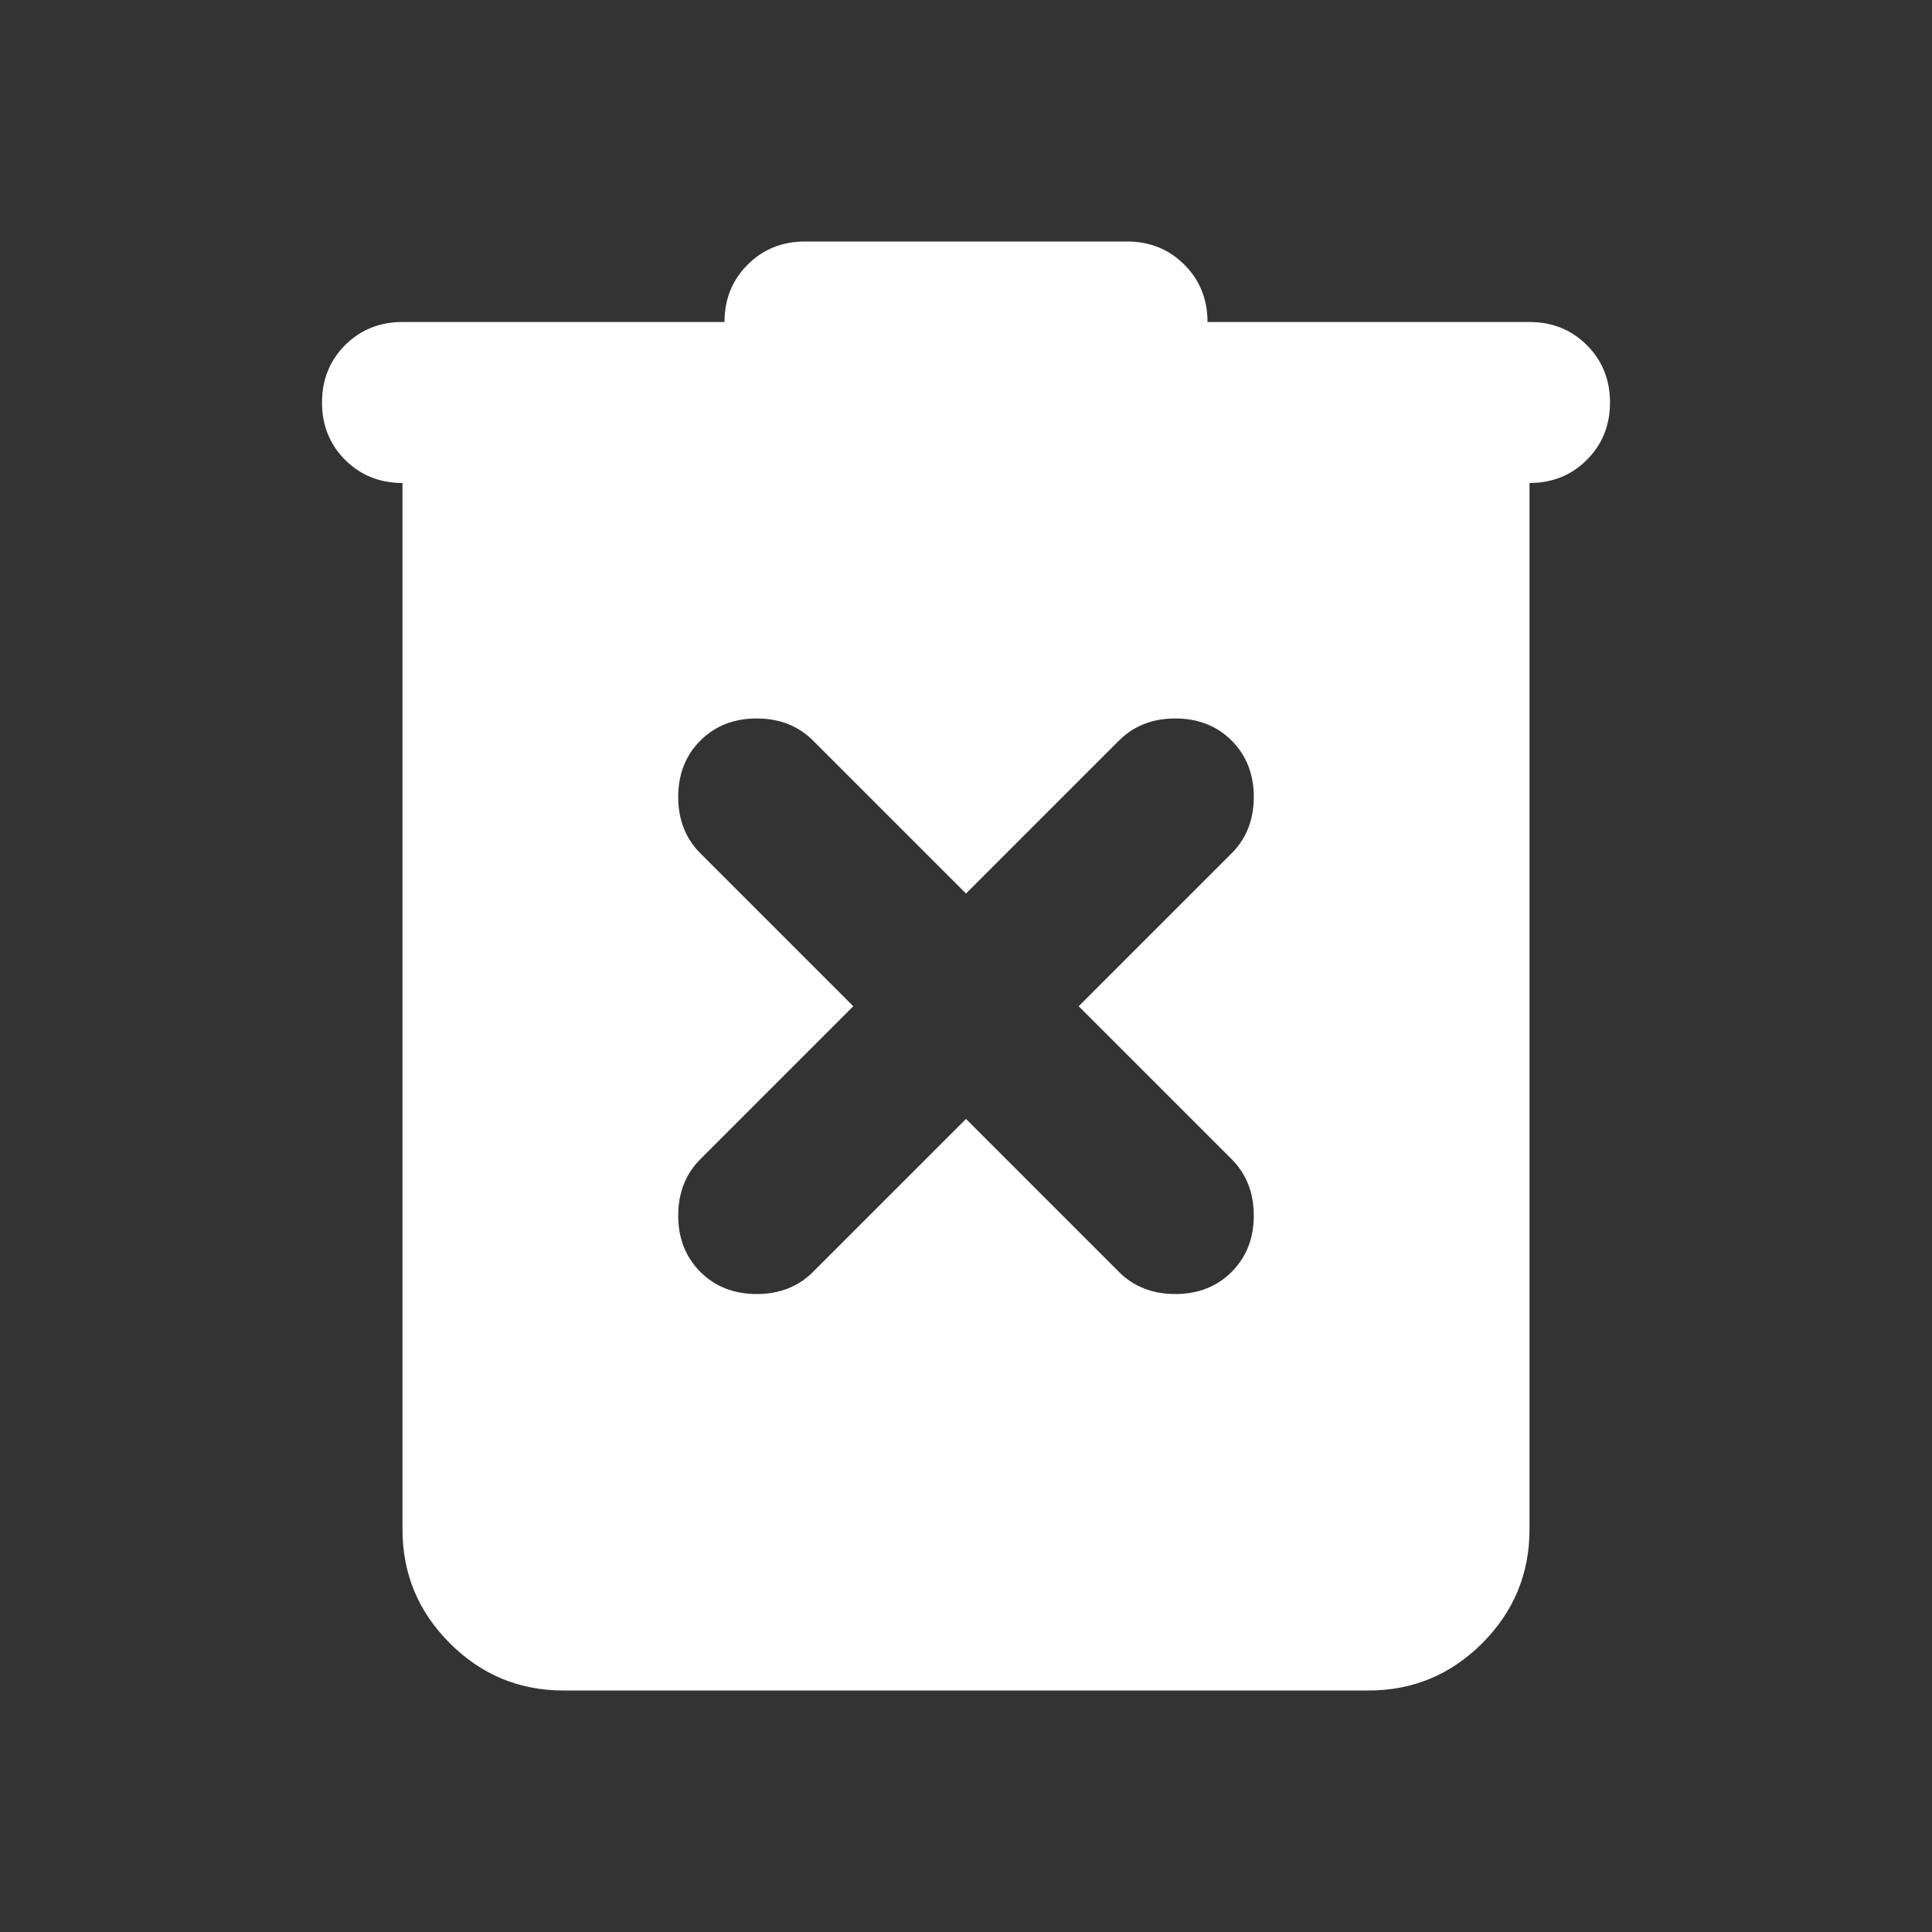 <svg width="24" height="24" viewBox="0 0 24 24" fill="none" xmlns="http://www.w3.org/2000/svg">
<rect x="0" y="0" width="24" height="24" fill="#333333" stroke="none"/>
<mask id="mask0_63_843" style="mask-type:alpha" maskUnits="userSpaceOnUse" x="0" y="0" width="24" height="24">
<rect width="24" height="24" fill="#D9D9D9"/>
</mask>
<g mask="url(#mask0_63_843)">
<path d="M7 21C6.45 21 5.979 20.804 5.588 20.413C5.196 20.021 5 19.55 5 19V6C4.717 6 4.479 5.904 4.287 5.713C4.096 5.521 4 5.283 4 5C4 4.717 4.096 4.479 4.287 4.287C4.479 4.096 4.717 4 5 4H9C9 3.717 9.096 3.479 9.287 3.288C9.479 3.096 9.717 3 10 3H14C14.283 3 14.521 3.096 14.713 3.288C14.904 3.479 15 3.717 15 4H19C19.283 4 19.521 4.096 19.712 4.287C19.904 4.479 20 4.717 20 5C20 5.283 19.904 5.521 19.712 5.713C19.521 5.904 19.283 6 19 6V19C19 19.55 18.804 20.021 18.413 20.413C18.021 20.804 17.55 21 17 21H7ZM12 13.9L13.9 15.8C14.083 15.983 14.317 16.075 14.6 16.075C14.883 16.075 15.117 15.983 15.3 15.8C15.483 15.617 15.575 15.383 15.575 15.1C15.575 14.817 15.483 14.583 15.3 14.4L13.4 12.5L15.3 10.6C15.483 10.417 15.575 10.183 15.575 9.9C15.575 9.617 15.483 9.383 15.3 9.2C15.117 9.017 14.883 8.925 14.6 8.925C14.317 8.925 14.083 9.017 13.9 9.2L12 11.1L10.1 9.2C9.917 9.017 9.683 8.925 9.4 8.925C9.117 8.925 8.883 9.017 8.7 9.2C8.517 9.383 8.425 9.617 8.425 9.9C8.425 10.183 8.517 10.417 8.7 10.6L10.6 12.5L8.7 14.4C8.517 14.583 8.425 14.817 8.425 15.1C8.425 15.383 8.517 15.617 8.7 15.8C8.883 15.983 9.117 16.075 9.4 16.075C9.683 16.075 9.917 15.983 10.1 15.8L12 13.9Z" fill="white"/>
</g>
</svg>
